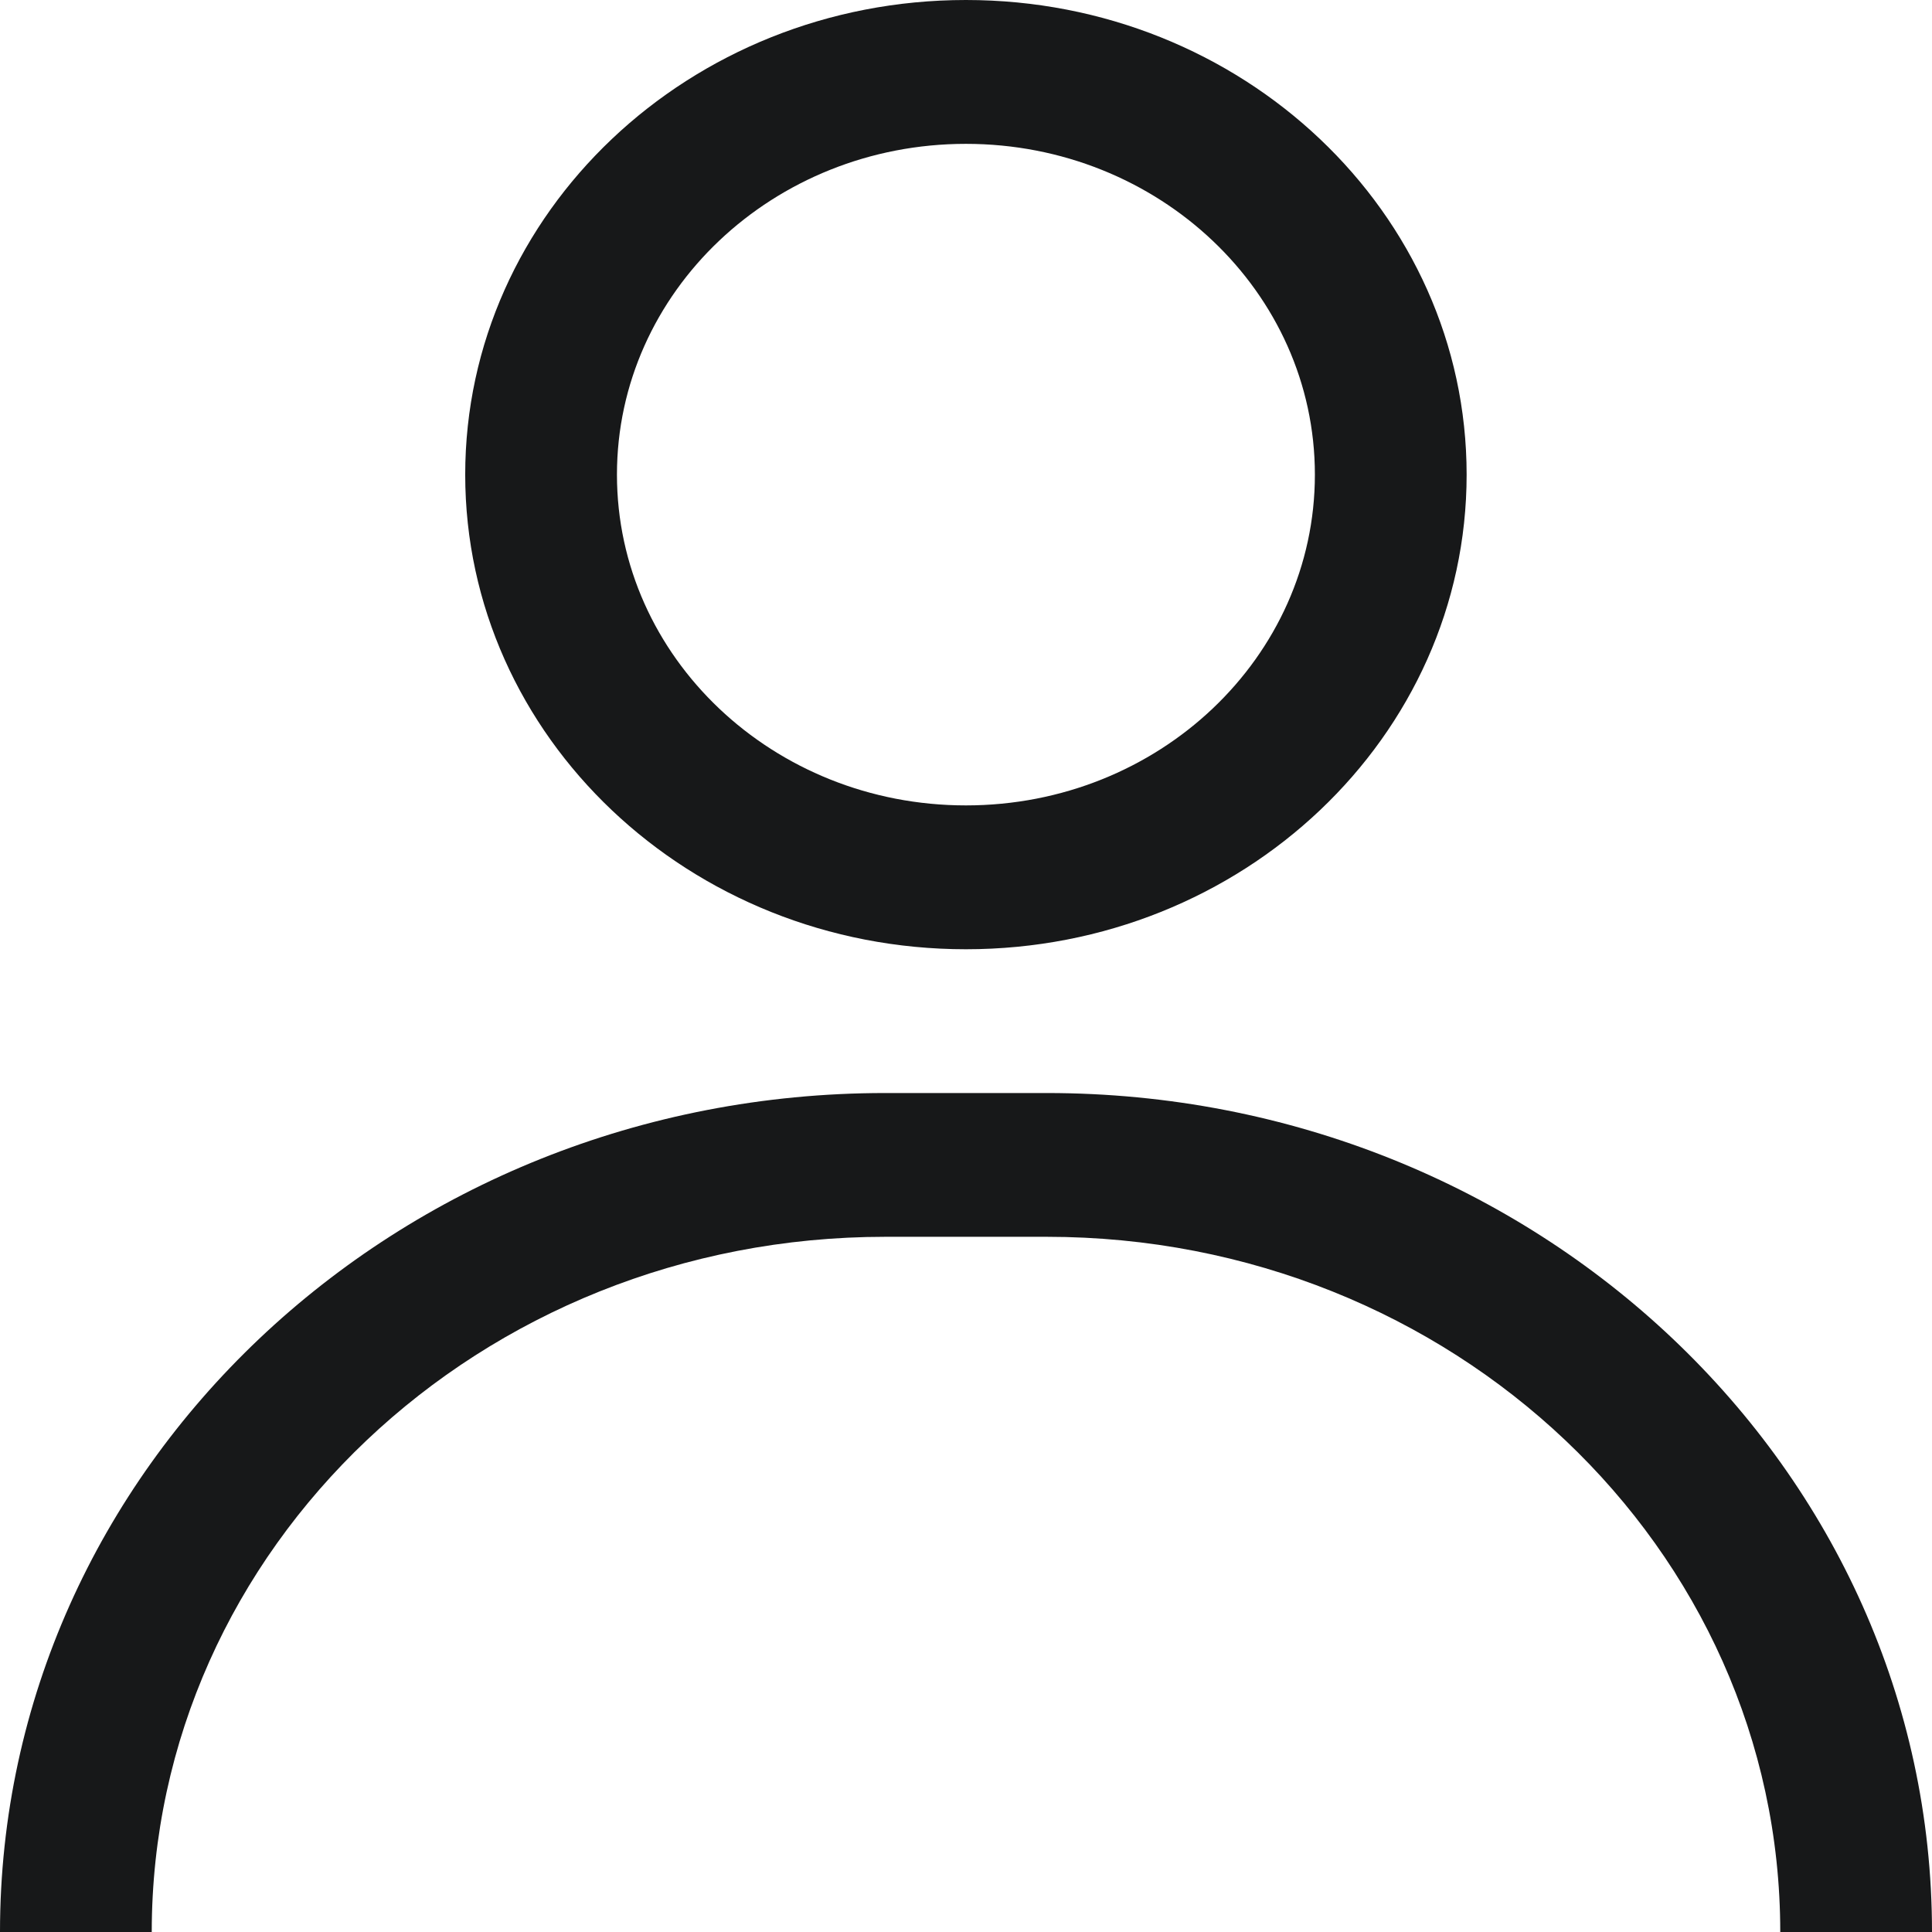 <svg width="24" height="24" viewBox="0 0 24 24" fill="none" xmlns="http://www.w3.org/2000/svg">
<path fill-rule="evenodd" clip-rule="evenodd" d="M11.999 1.787C9.605 1.787 7.664 3.627 7.664 5.896C7.664 8.166 9.605 10.005 11.999 10.005C14.393 10.005 16.334 8.166 16.334 5.896C16.334 3.627 14.393 1.787 11.999 1.787ZM5.779 5.896C5.779 2.64 8.564 0 11.999 0C15.434 0 18.219 2.64 18.219 5.896C18.219 9.152 15.434 11.792 11.999 11.792C8.564 11.792 5.779 9.152 5.779 5.896Z" fill="#171819"/>
<path fill-rule="evenodd" clip-rule="evenodd" d="M0 24C0 18.244 4.922 13.578 10.995 13.578H13.005C19.078 13.578 24 18.244 24 24H22.115C22.115 19.23 18.037 15.364 13.005 15.364H10.995C5.963 15.364 1.885 19.23 1.885 24H0Z" fill="#171819"/>
</svg>

